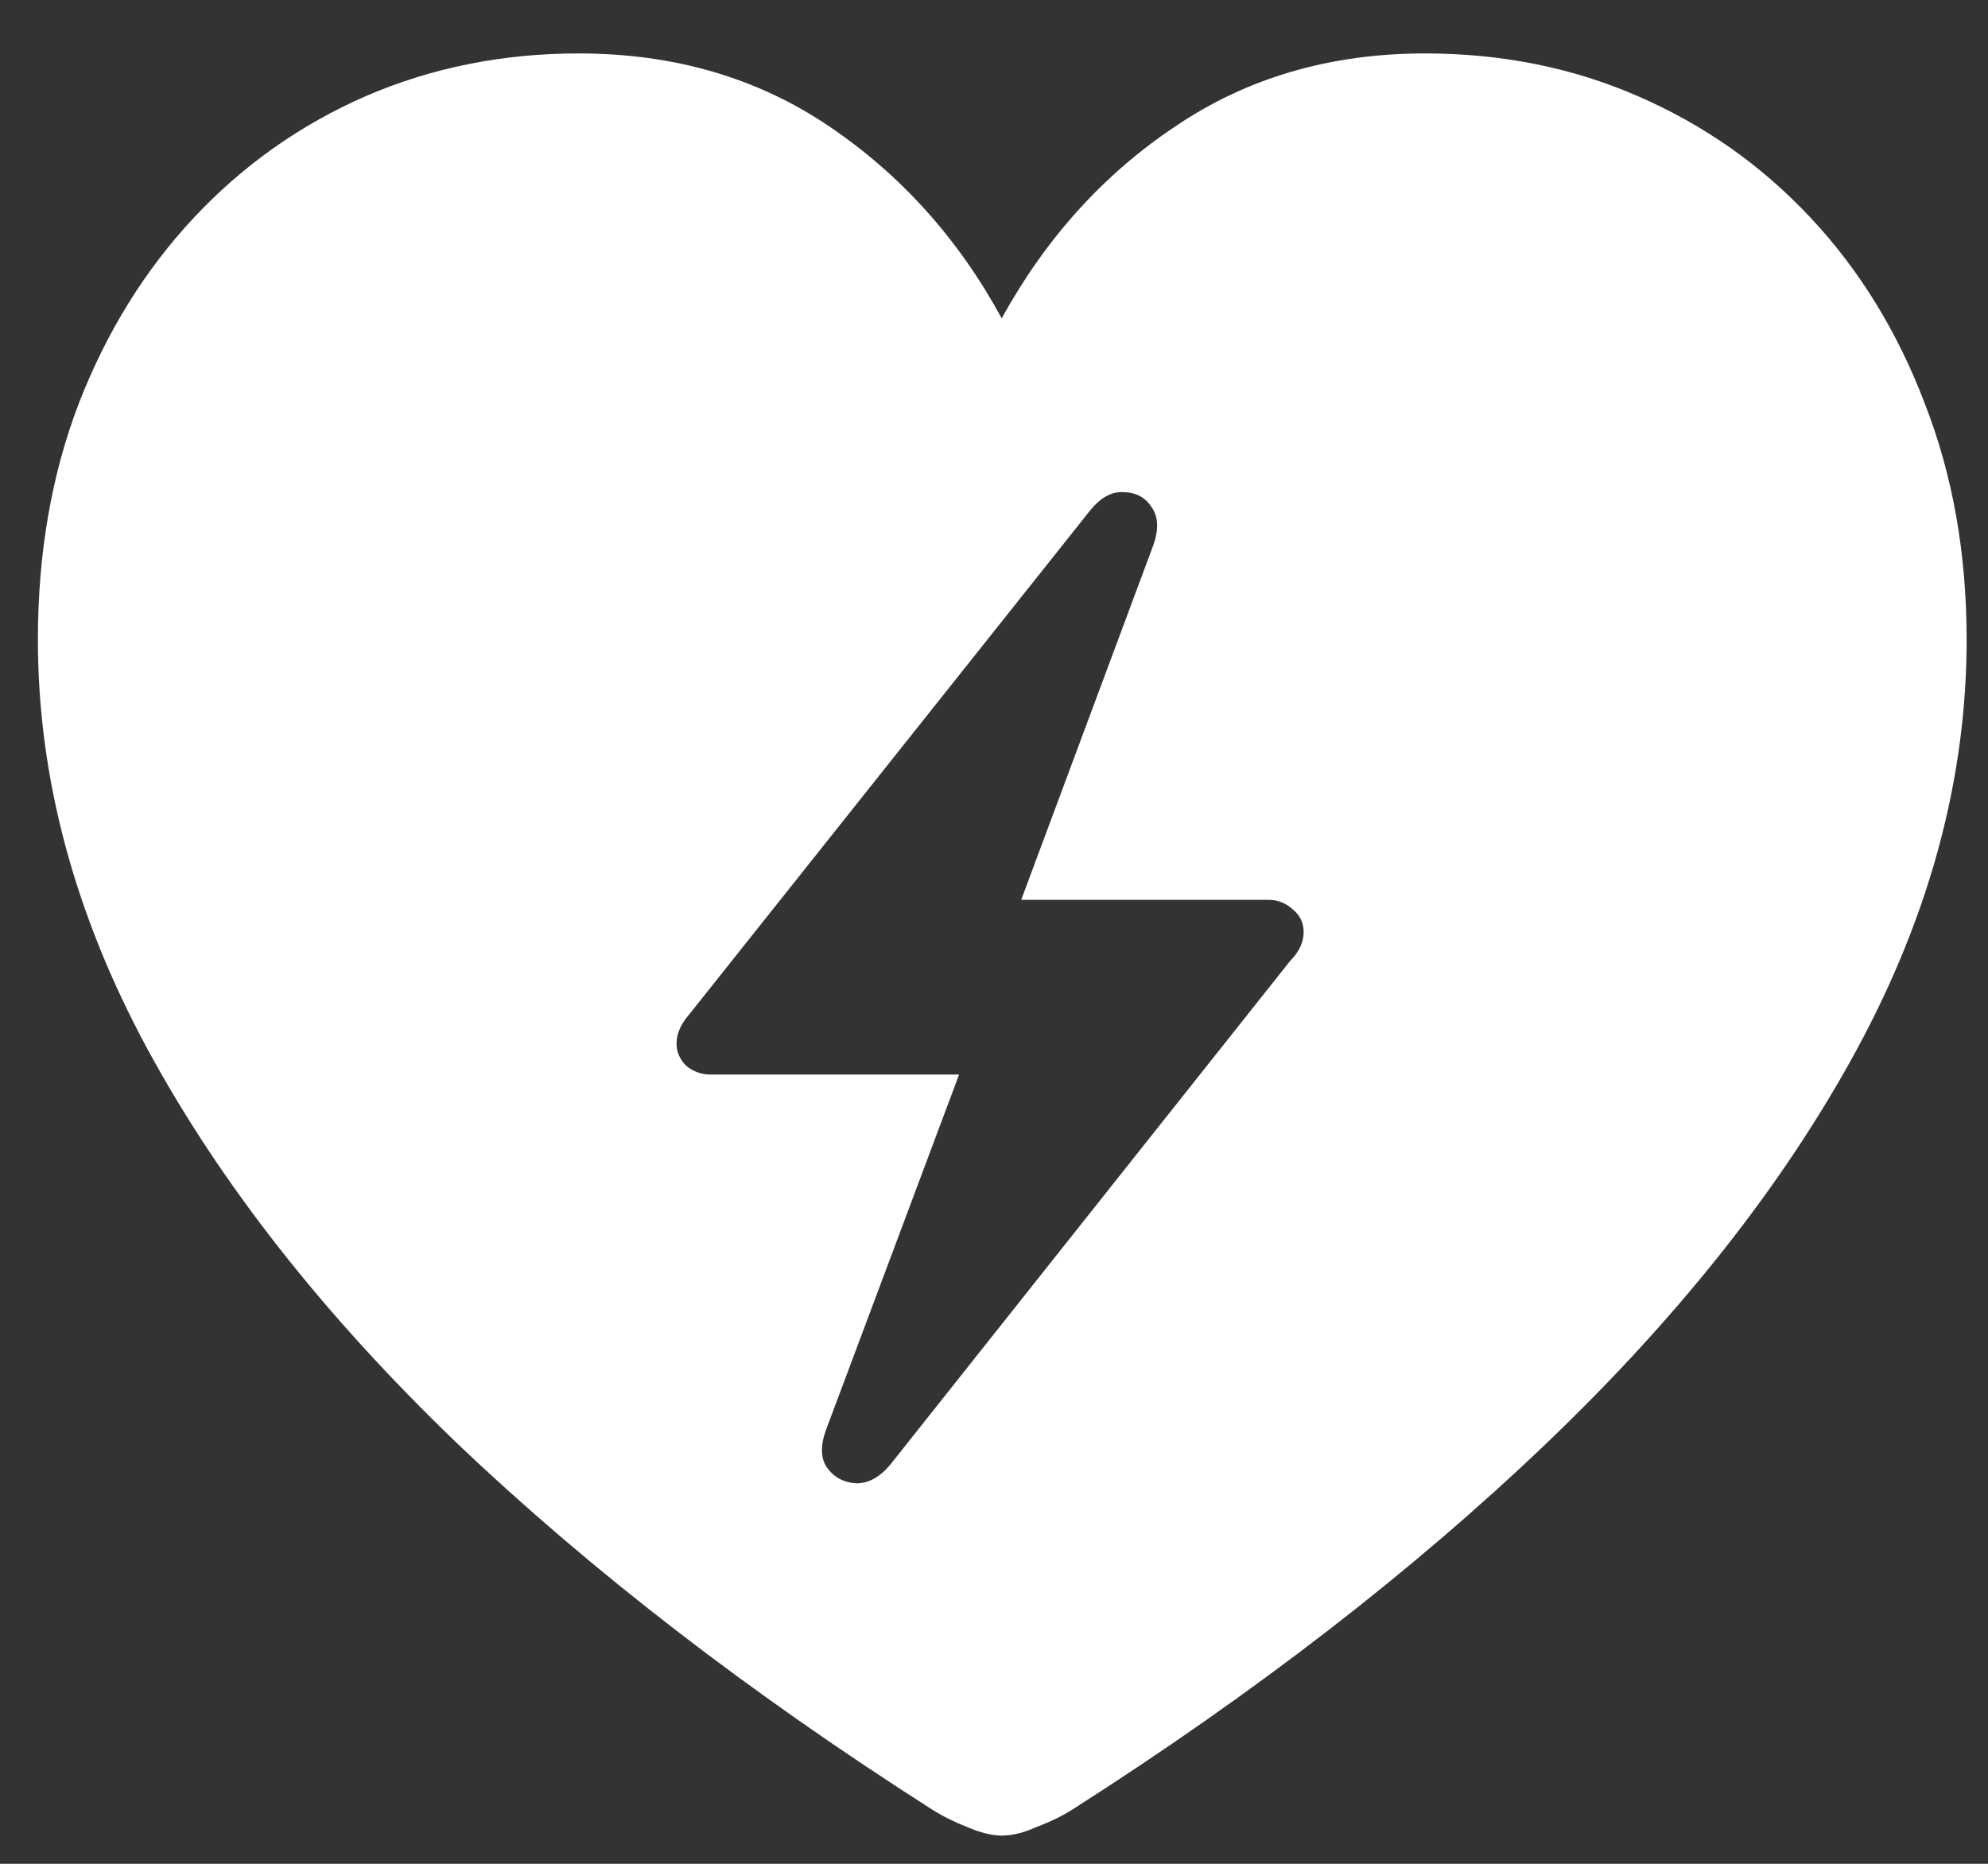 <svg width="16" height="15" viewBox="0 0 16 15" fill="none" xmlns="http://www.w3.org/2000/svg">
<rect x="0" y="0" width="16" height="15" fill="#333333" stroke="none"/>
<path d="M5.445 8.398C5.445 8.32 5.479 8.242 5.547 8.164L8.773 4.109C8.857 4.005 8.945 3.956 9.039 3.961C9.138 3.961 9.214 4 9.266 4.078C9.323 4.156 9.328 4.26 9.281 4.391L8.219 7.242H10.211C10.284 7.242 10.349 7.268 10.406 7.32C10.463 7.367 10.492 7.427 10.492 7.5C10.492 7.583 10.456 7.661 10.383 7.734L7.164 11.789C7.081 11.888 6.99 11.938 6.891 11.938C6.792 11.932 6.714 11.891 6.656 11.812C6.604 11.734 6.602 11.633 6.648 11.508L7.719 8.648H5.719C5.646 8.648 5.581 8.625 5.523 8.578C5.471 8.526 5.445 8.466 5.445 8.398ZM8.062 14.773C8.146 14.773 8.24 14.75 8.344 14.703C8.453 14.662 8.549 14.615 8.633 14.562C10.102 13.625 11.372 12.643 12.445 11.617C13.523 10.586 14.357 9.529 14.945 8.445C15.534 7.357 15.828 6.258 15.828 5.148C15.828 4.456 15.716 3.823 15.492 3.25C15.273 2.672 14.966 2.172 14.57 1.75C14.175 1.328 13.711 1.003 13.18 0.773C12.654 0.544 12.083 0.43 11.469 0.43C10.708 0.43 10.039 0.625 9.461 1.016C8.883 1.401 8.417 1.917 8.062 2.562C7.714 1.922 7.25 1.406 6.672 1.016C6.094 0.625 5.422 0.43 4.656 0.43C4.047 0.43 3.477 0.544 2.945 0.773C2.419 1.003 1.958 1.328 1.562 1.75C1.167 2.172 0.857 2.672 0.633 3.25C0.414 3.823 0.305 4.456 0.305 5.148C0.305 6.258 0.599 7.357 1.188 8.445C1.776 9.529 2.607 10.586 3.68 11.617C4.758 12.643 6.031 13.625 7.5 14.562C7.583 14.615 7.677 14.662 7.781 14.703C7.891 14.75 7.984 14.773 8.062 14.773Z" fill="white"/>
</svg>
